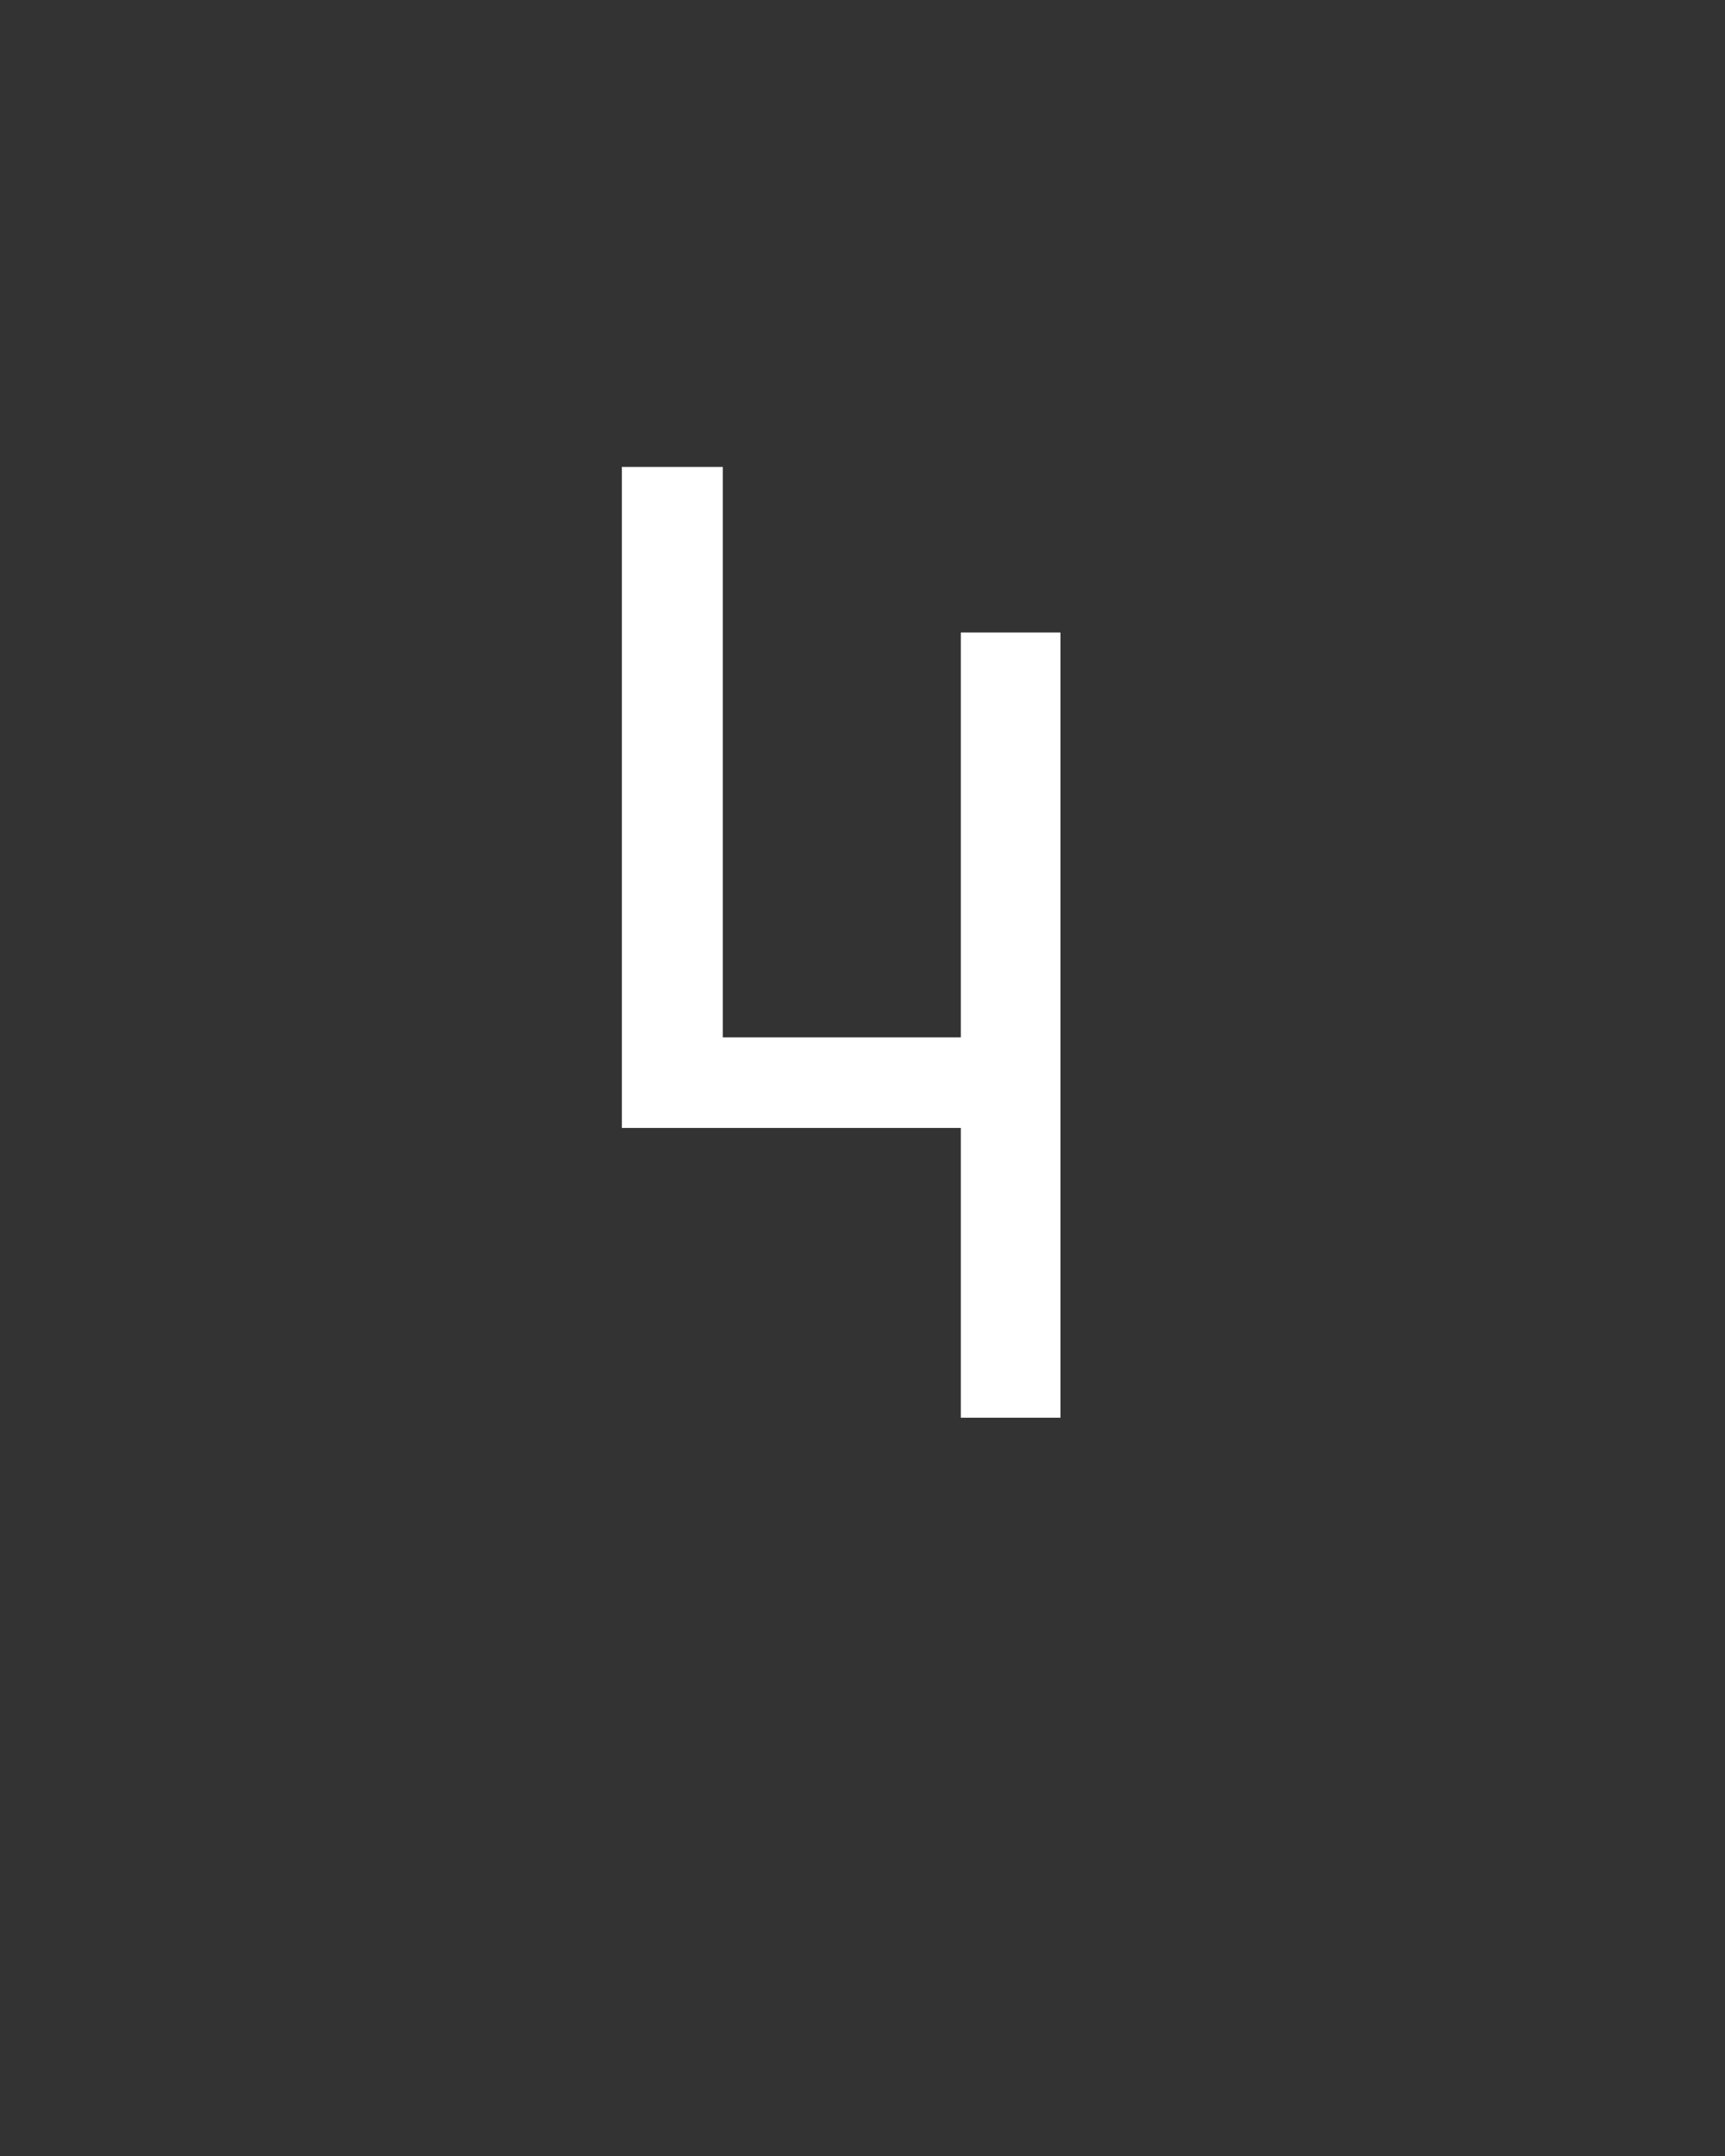 <svg xmlns="http://www.w3.org/2000/svg" height="160" viewBox="0 0 128 160" width="128"><rect x="0" y="0" width="128" height="160" fill="#333333" stroke="none"/><defs><path d="M 326 0 L 326 -224 L 64 -224 L 64 -735 L 142 -735 L 142 -294 L 326 -294 L 326 -607 L 403 -607 L 403 0 Z " id="path1"/></defs><g><g fill="#ffffff" transform="translate(40 105.21) rotate(0)"><use href="#path1" transform="translate(0 0) scale(0.096)"/></g></g></svg>